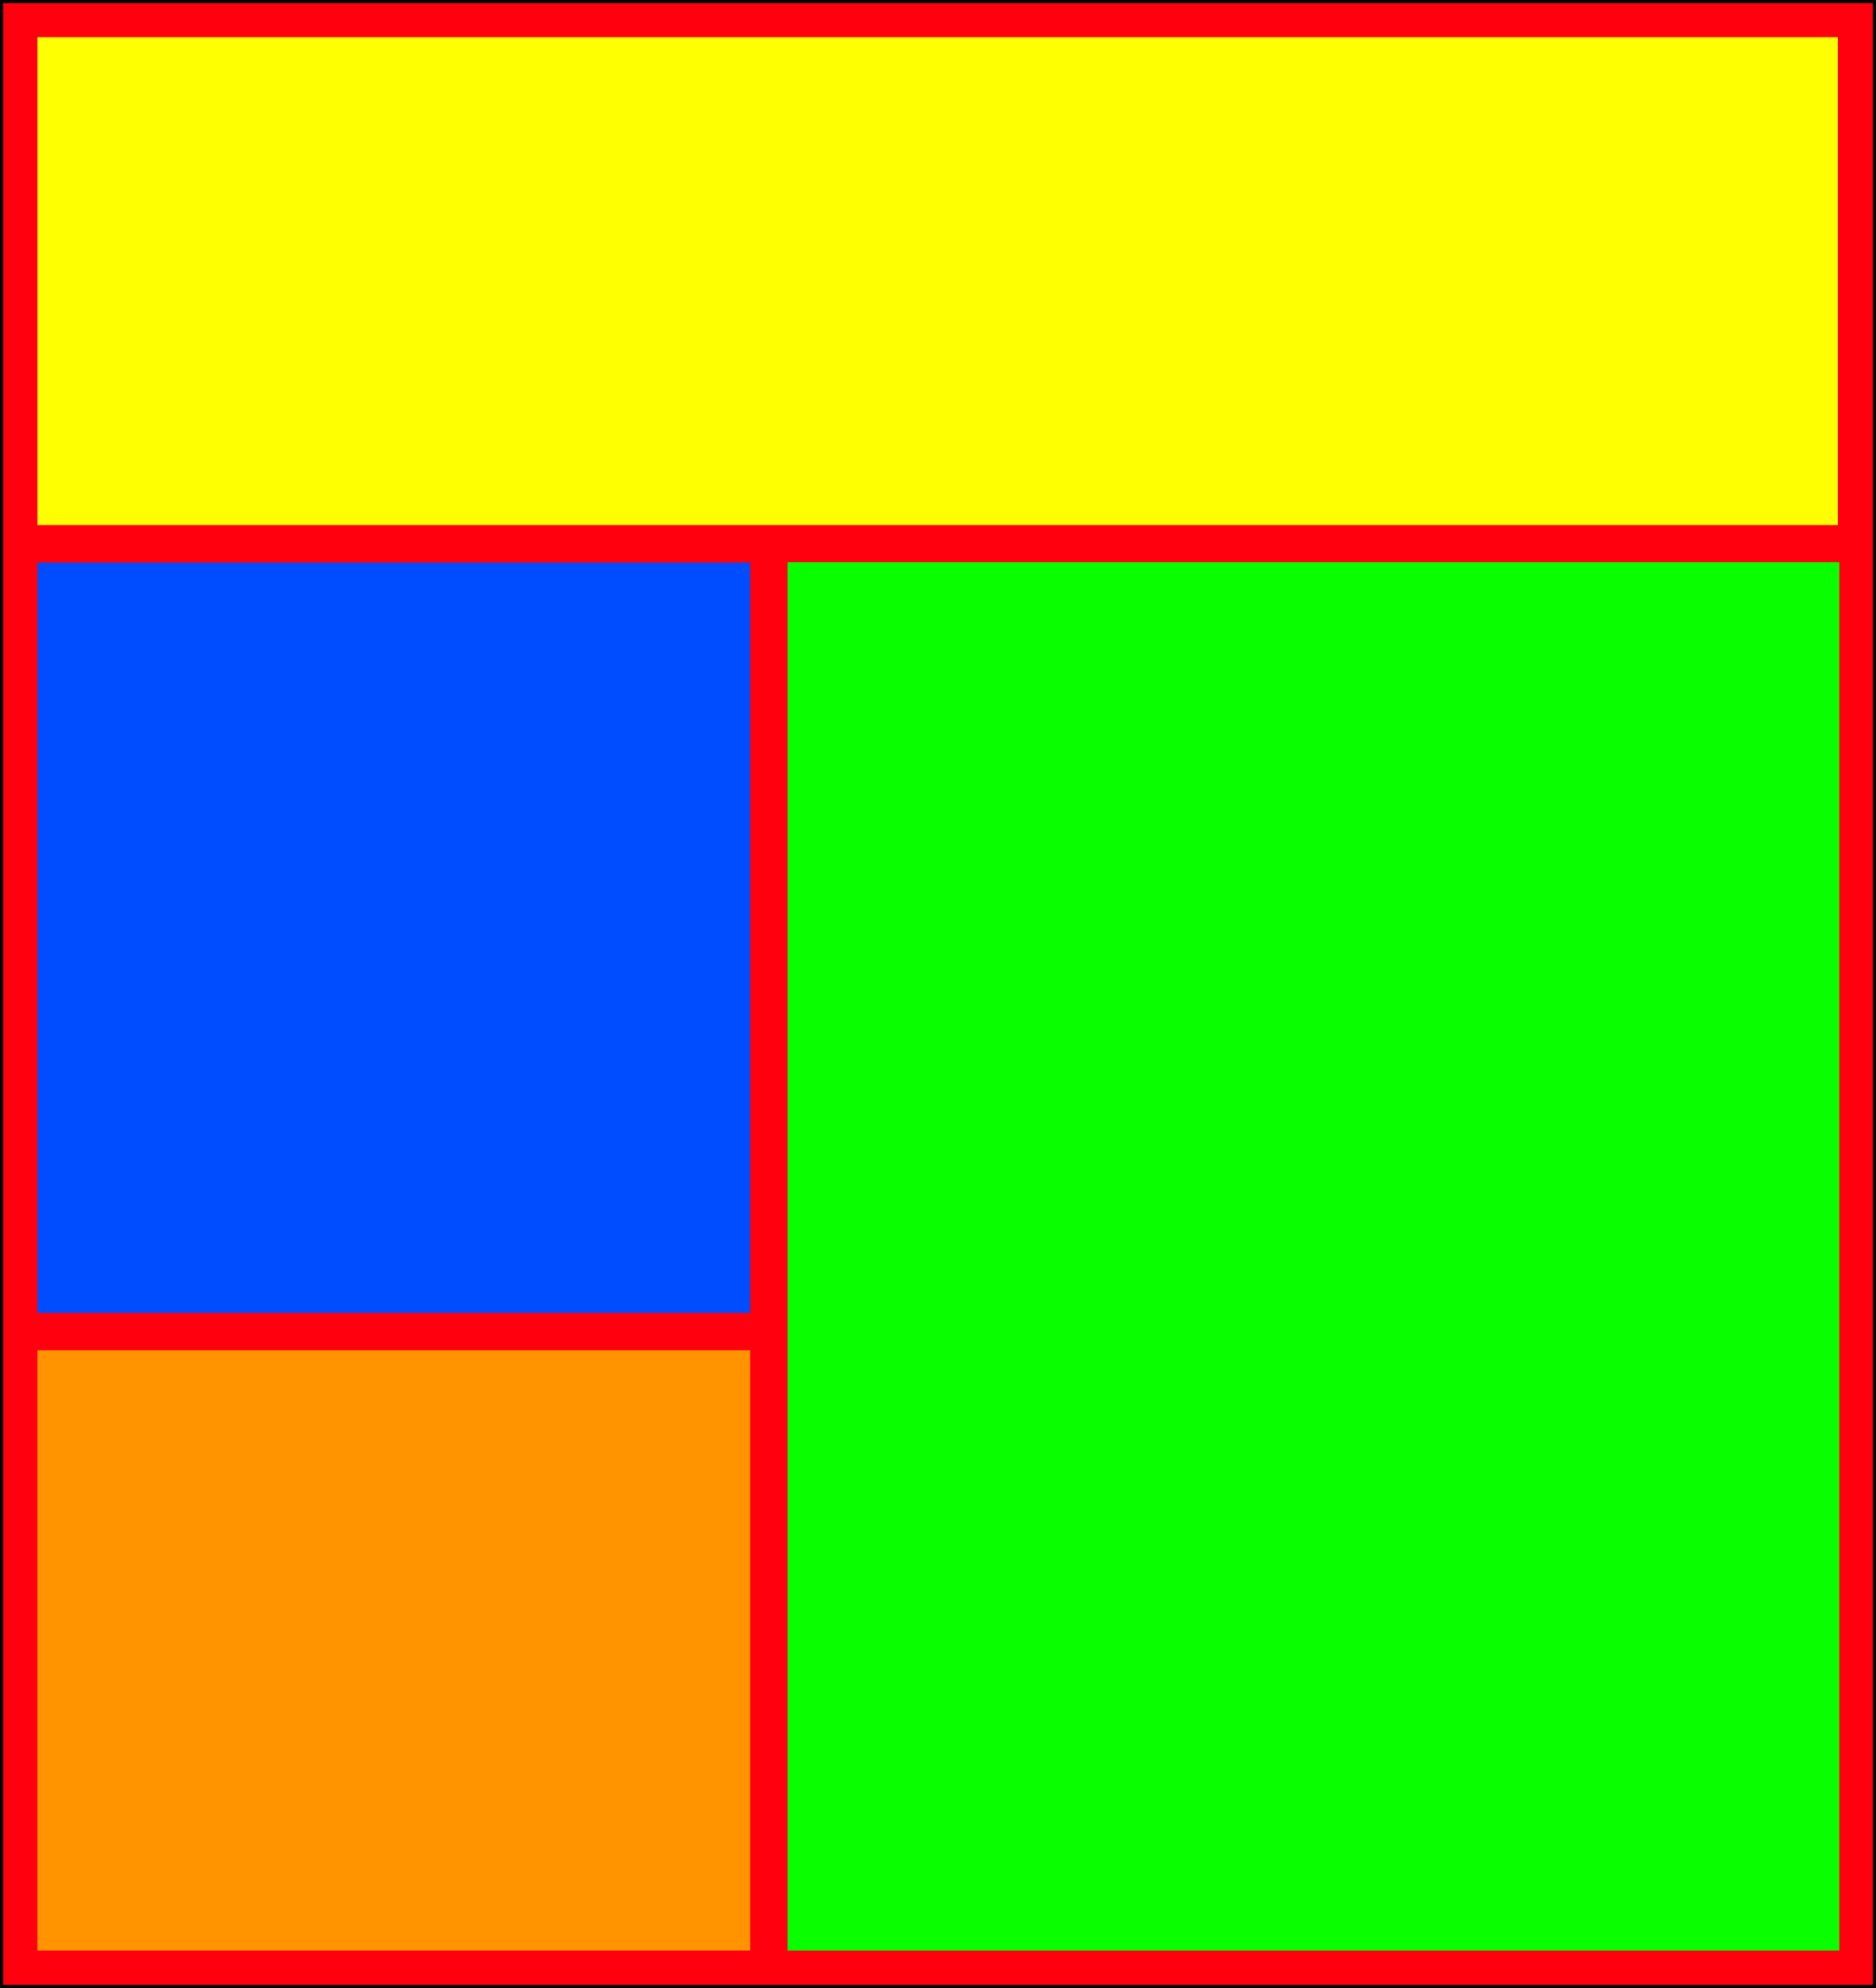 <svg xmlns="http://www.w3.org/2000/svg" width="500.193" height="530"><rect width="100%" height="100%" fill="#333333" stroke="none"/><g><path fill="#ff000f" fill-rule="evenodd" stroke="#000" stroke-width=".855" d="M.428.428h499.338v529.145H.428z"/><path fill="#feff00" d="M10 9.93h480v130.036H10z"/><path fill="#004cff" d="M10 150h190v200H10z"/><path fill="#09ff00" d="M210 149.9h280.422V520H210z"/><path fill="#ff9400" d="M10 360h190v160H10z"/></g></svg>